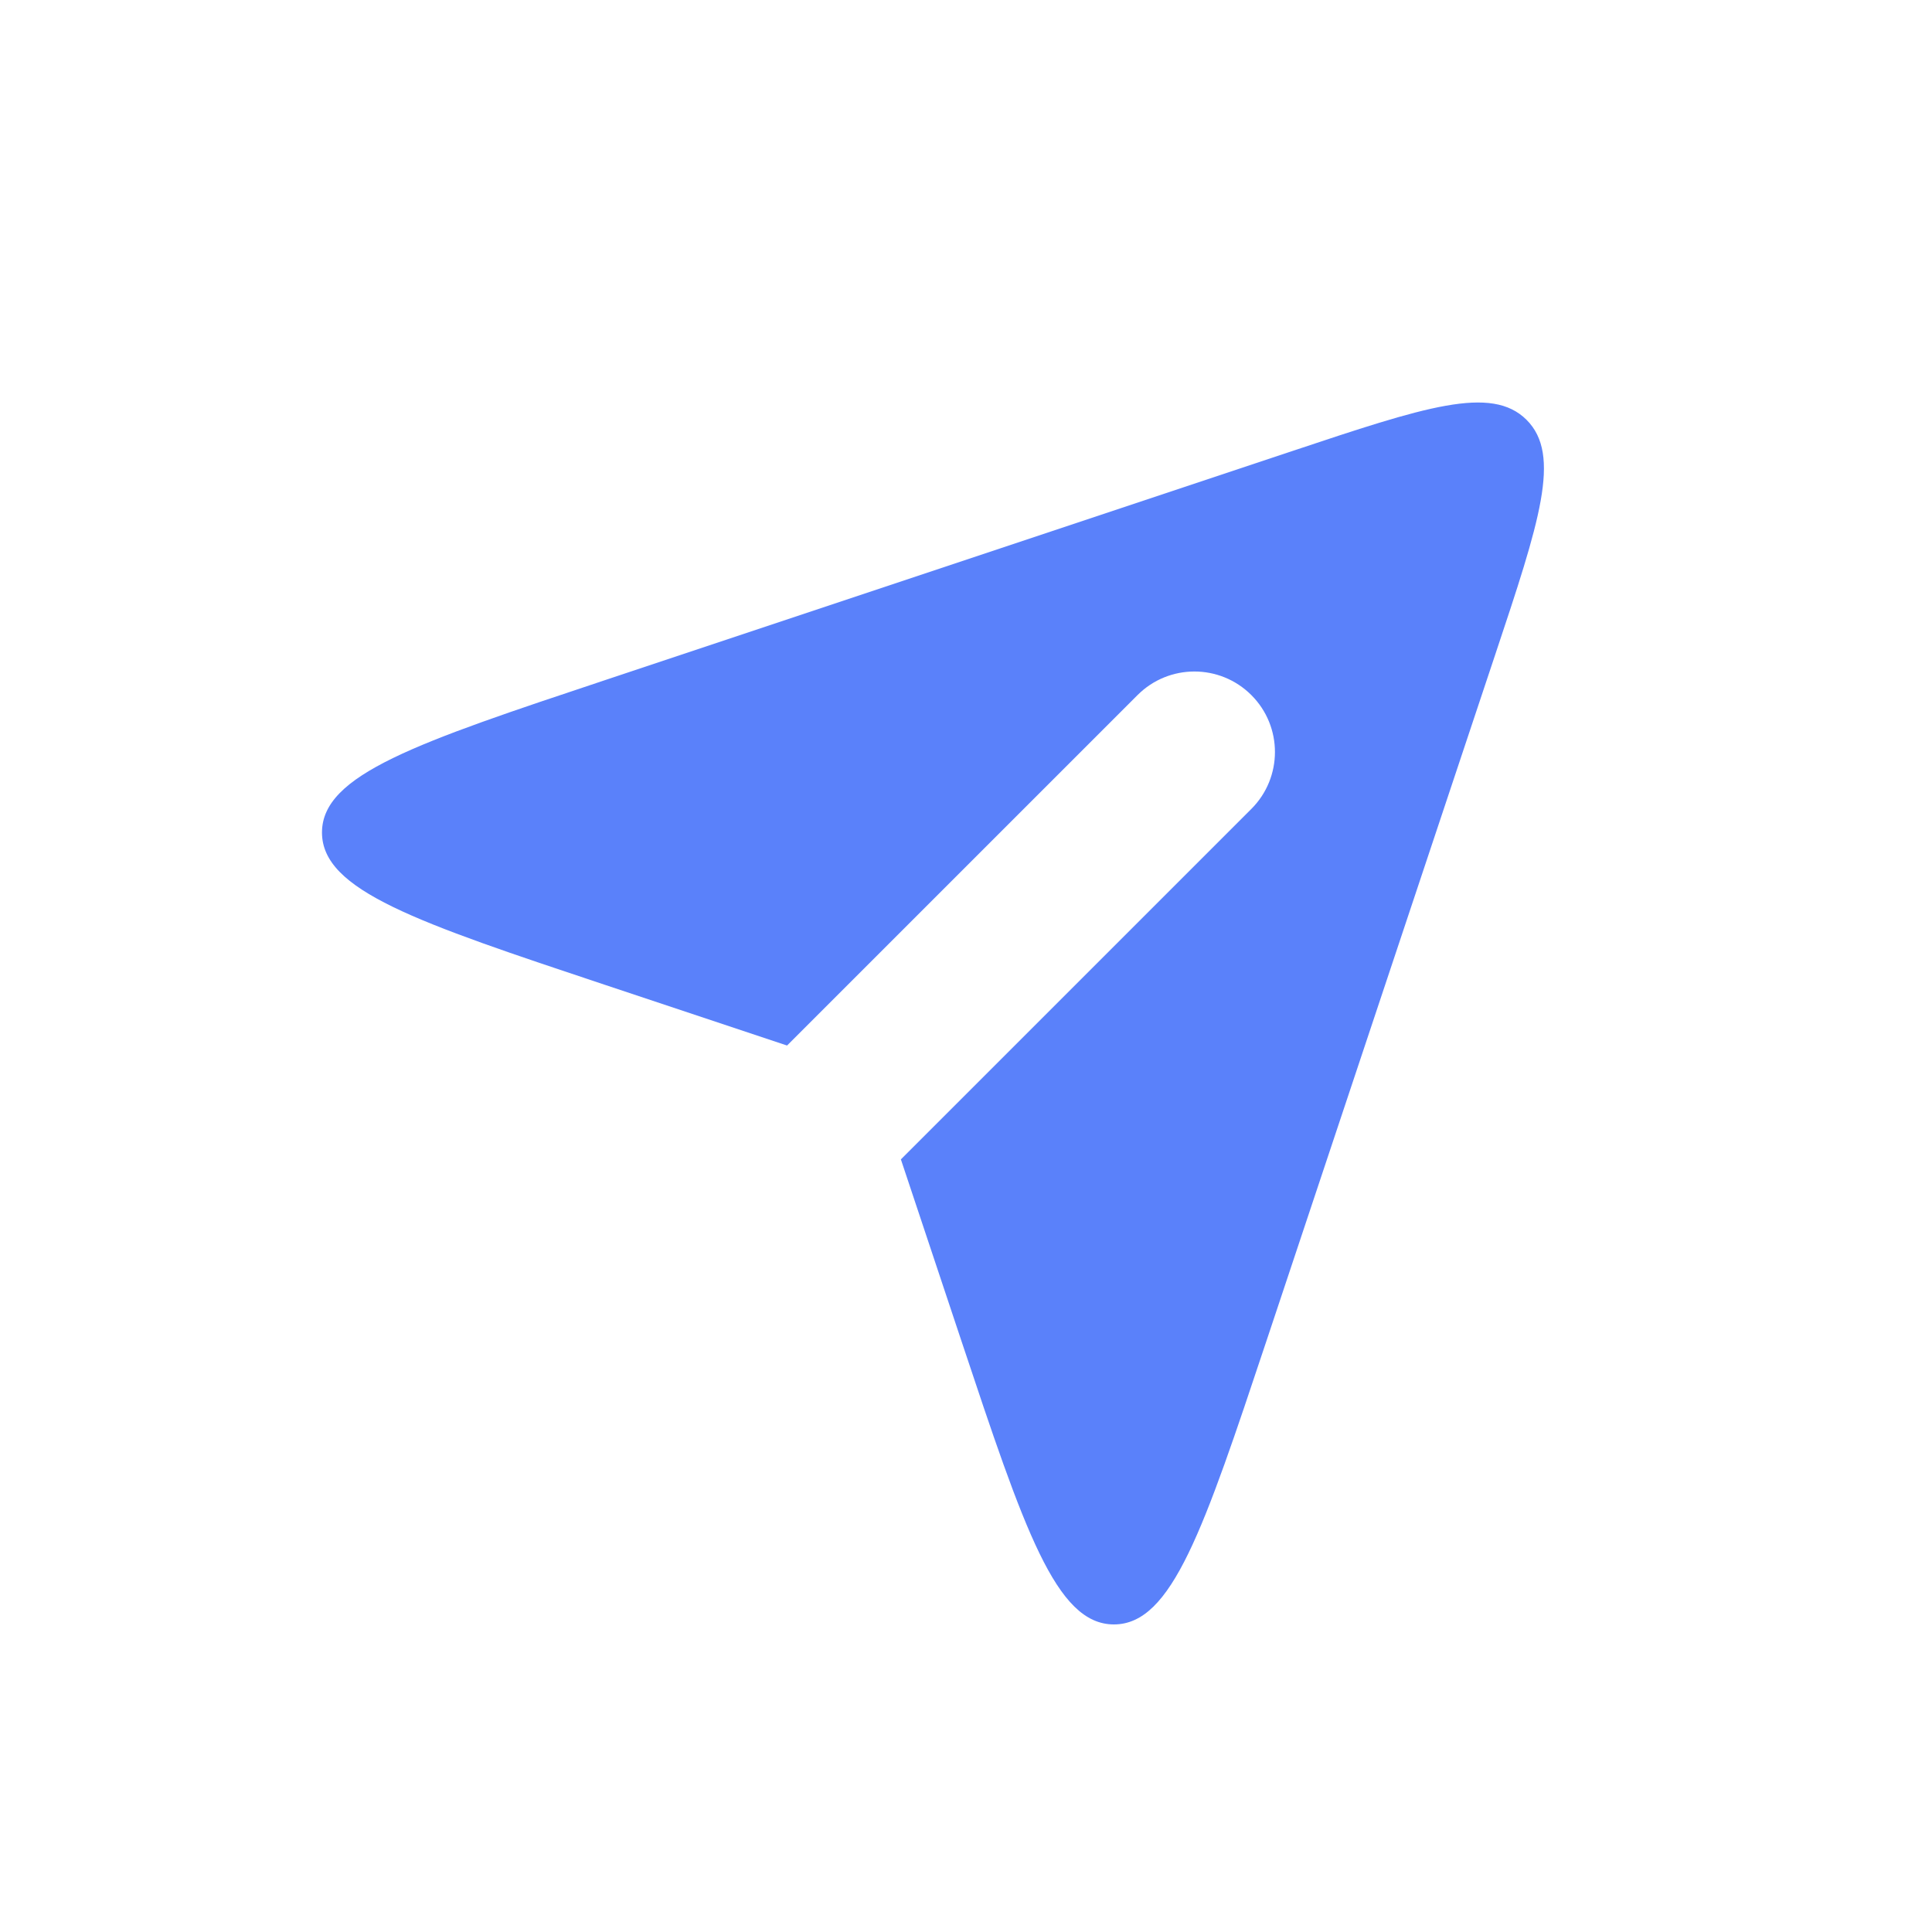 <svg width="50" height="50" viewBox="0 0 50 50" fill="none" xmlns="http://www.w3.org/2000/svg">
<path fill-rule="evenodd" clip-rule="evenodd" d="M20.369 27.058L15.687 25.498C10.784 23.864 8.333 23.047 8.333 21.545C8.333 20.044 10.784 19.226 15.687 17.592L15.687 17.592L33.423 11.68C36.872 10.53 38.597 9.956 39.508 10.866C40.418 11.776 39.843 13.501 38.693 16.951L38.693 16.951L32.781 34.687C31.147 39.589 30.33 42.04 28.828 42.04C27.327 42.04 26.51 39.589 24.876 34.687L23.315 30.005L32.385 20.935C33.199 20.121 33.199 18.802 32.385 17.989C31.571 17.175 30.252 17.175 29.439 17.989L20.369 27.058Z" fill="#5A81FA"/>
</svg>

